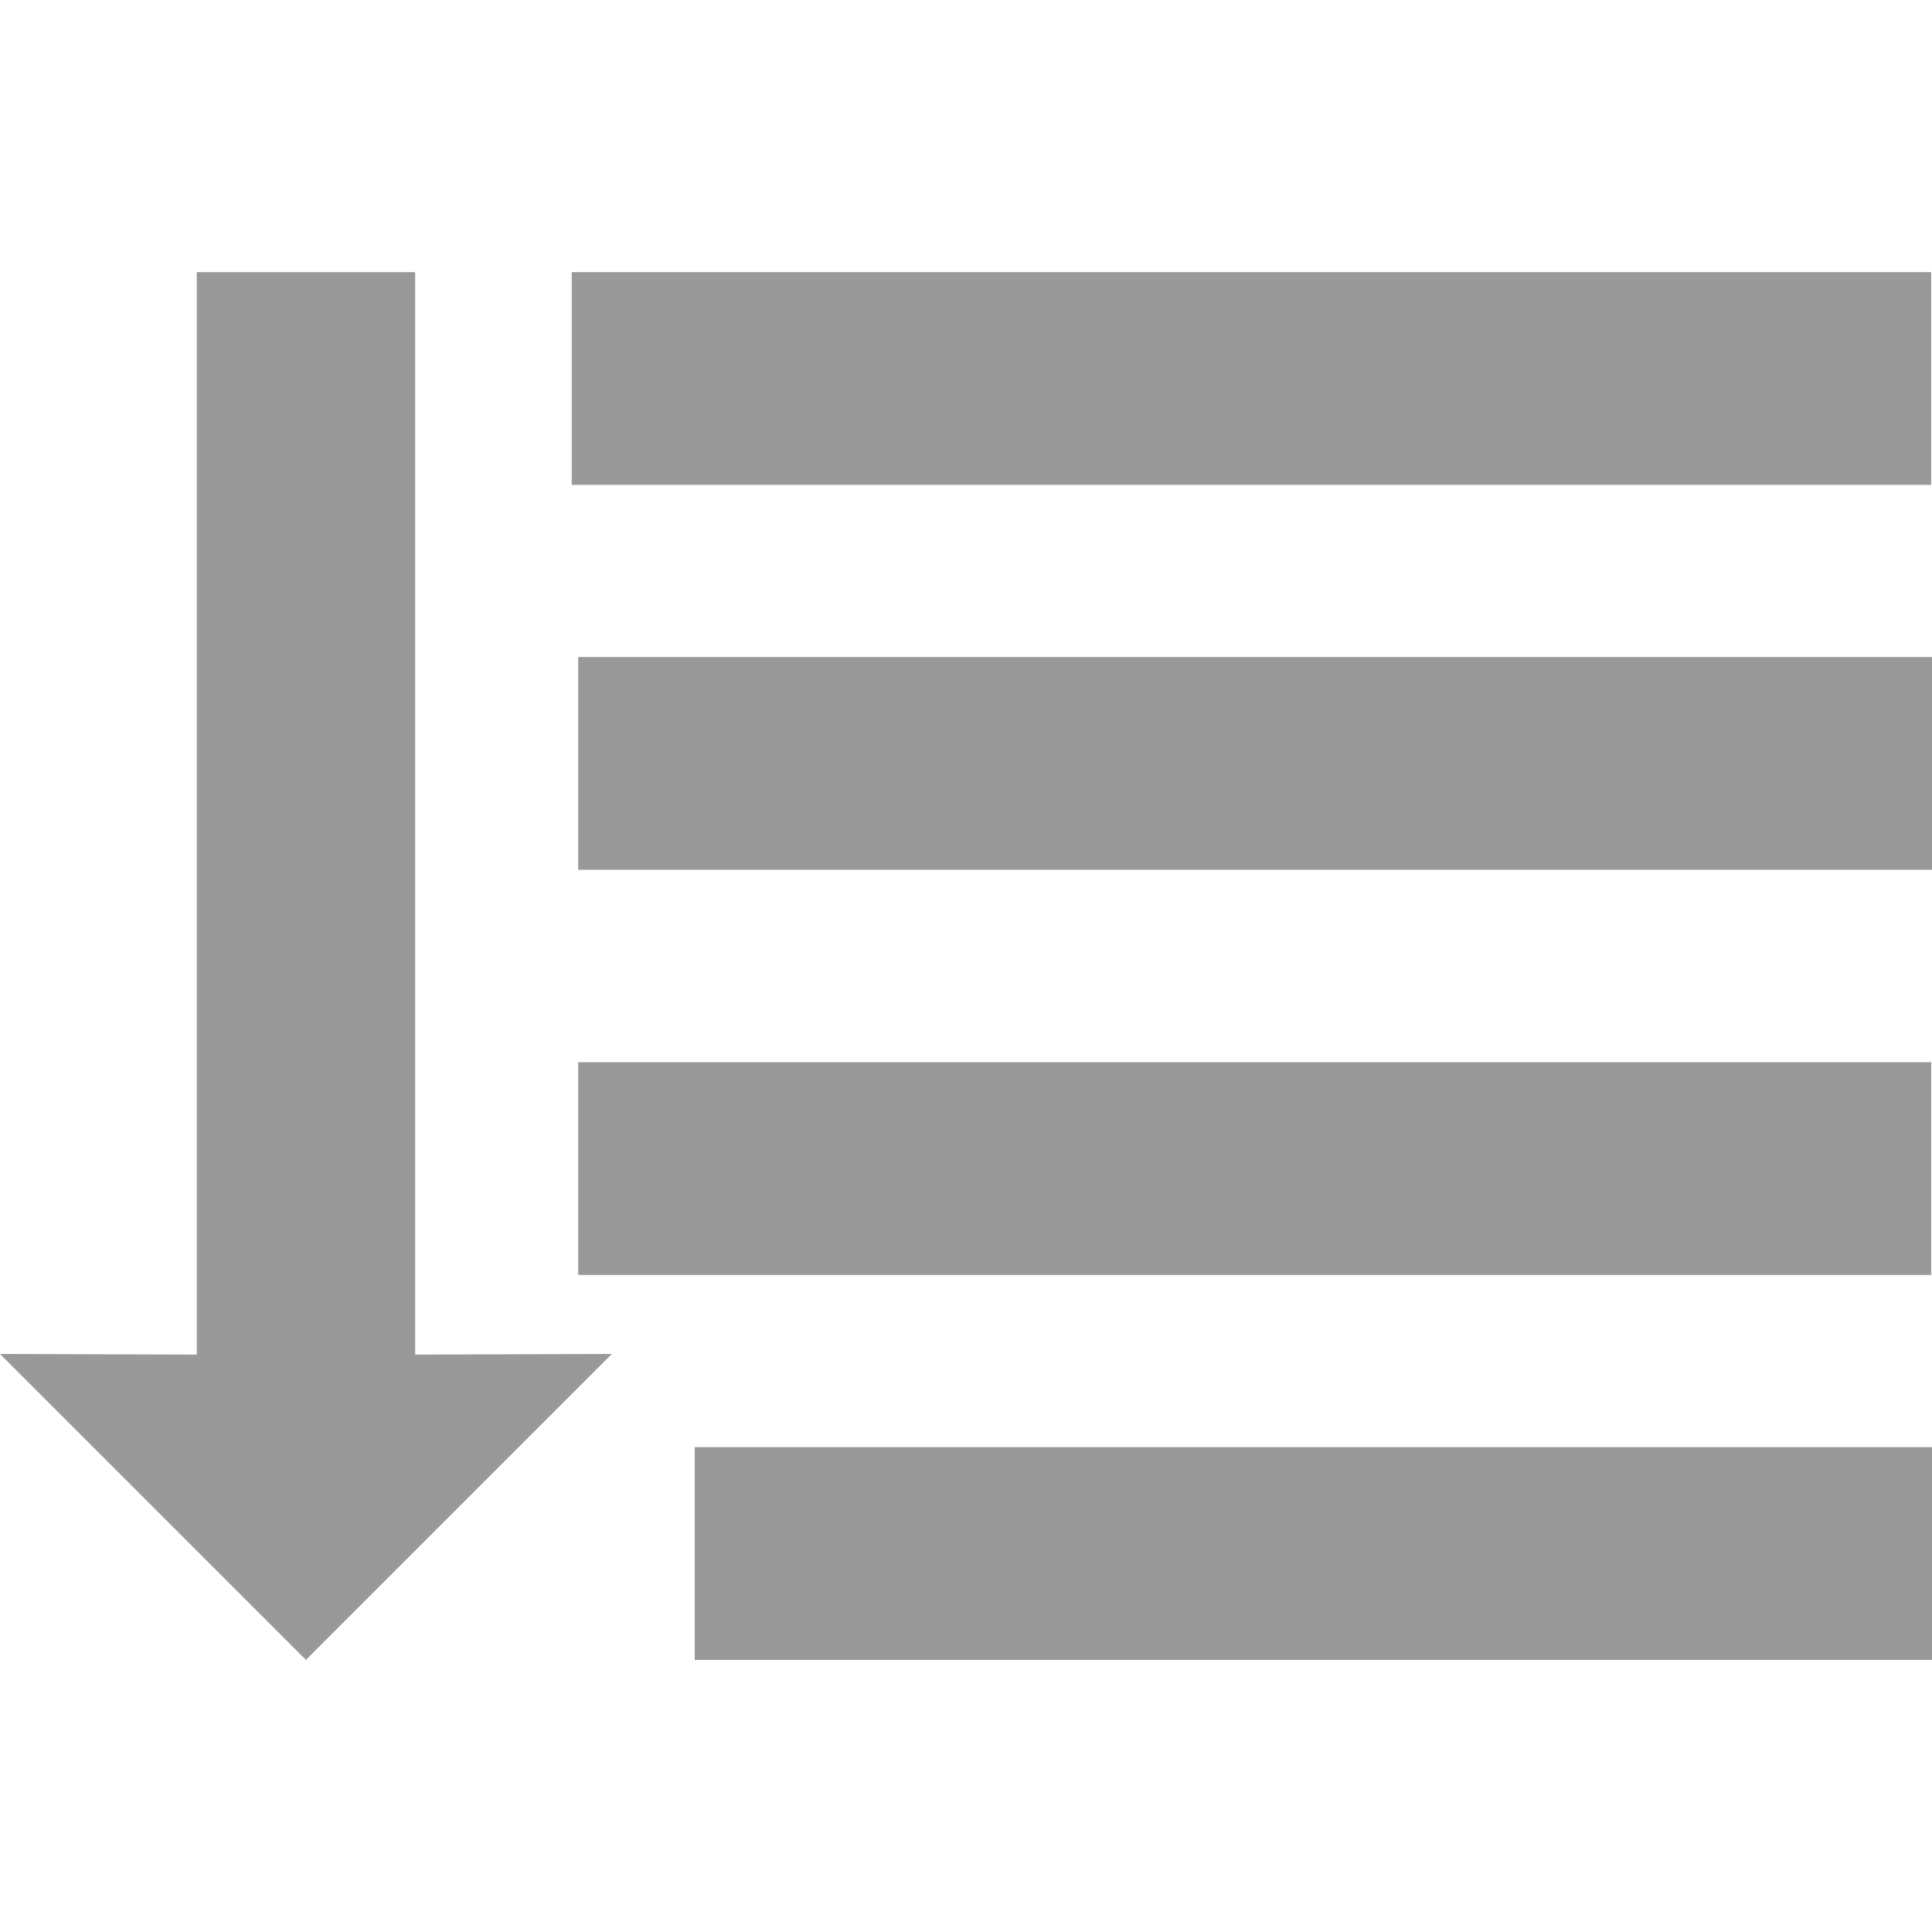 <?xml version="1.0" encoding="iso-8859-1"?>
<!-- Generator: Adobe Illustrator 16.0.0, SVG Export Plug-In . SVG Version: 6.00 Build 0)  -->
<!DOCTYPE svg PUBLIC "-//W3C//DTD SVG 1.1//EN" "http://www.w3.org/Graphics/SVG/1.1/DTD/svg11.dtd">
<svg xmlns="http://www.w3.org/2000/svg" xmlns:xlink="http://www.w3.org/1999/xlink" version="1.1" id="Capa_1" x="0px" y="0px" width="512px" height="512px" viewBox="0 0 94.4 94.4" style="enable-background:new 0 0 94.4 94.4;" xml:space="preserve">
<g>
	<g>
		<polygon points="29.898,66.155 14.949,81.104 0,66.155 9.614,66.187 9.614,13.296 20.284,13.296 20.284,66.187   " fill="#999999"/>
		<rect x="33.946" y="70.71" width="60.454" height="10.395" fill="#999999"/>
		<rect x="28.251" y="51.901" width="66.11" height="10.395" fill="#999999"/>
		<rect x="28.251" y="32.104" width="66.149" height="10.395" fill="#999999"/>
		<rect x="27.936" y="13.296" width="66.425" height="10.395" fill="#999999"/>
	</g>
</g>
<g>
</g>
<g>
</g>
<g>
</g>
<g>
</g>
<g>
</g>
<g>
</g>
<g>
</g>
<g>
</g>
<g>
</g>
<g>
</g>
<g>
</g>
<g>
</g>
<g>
</g>
<g>
</g>
<g>
</g>
</svg>
